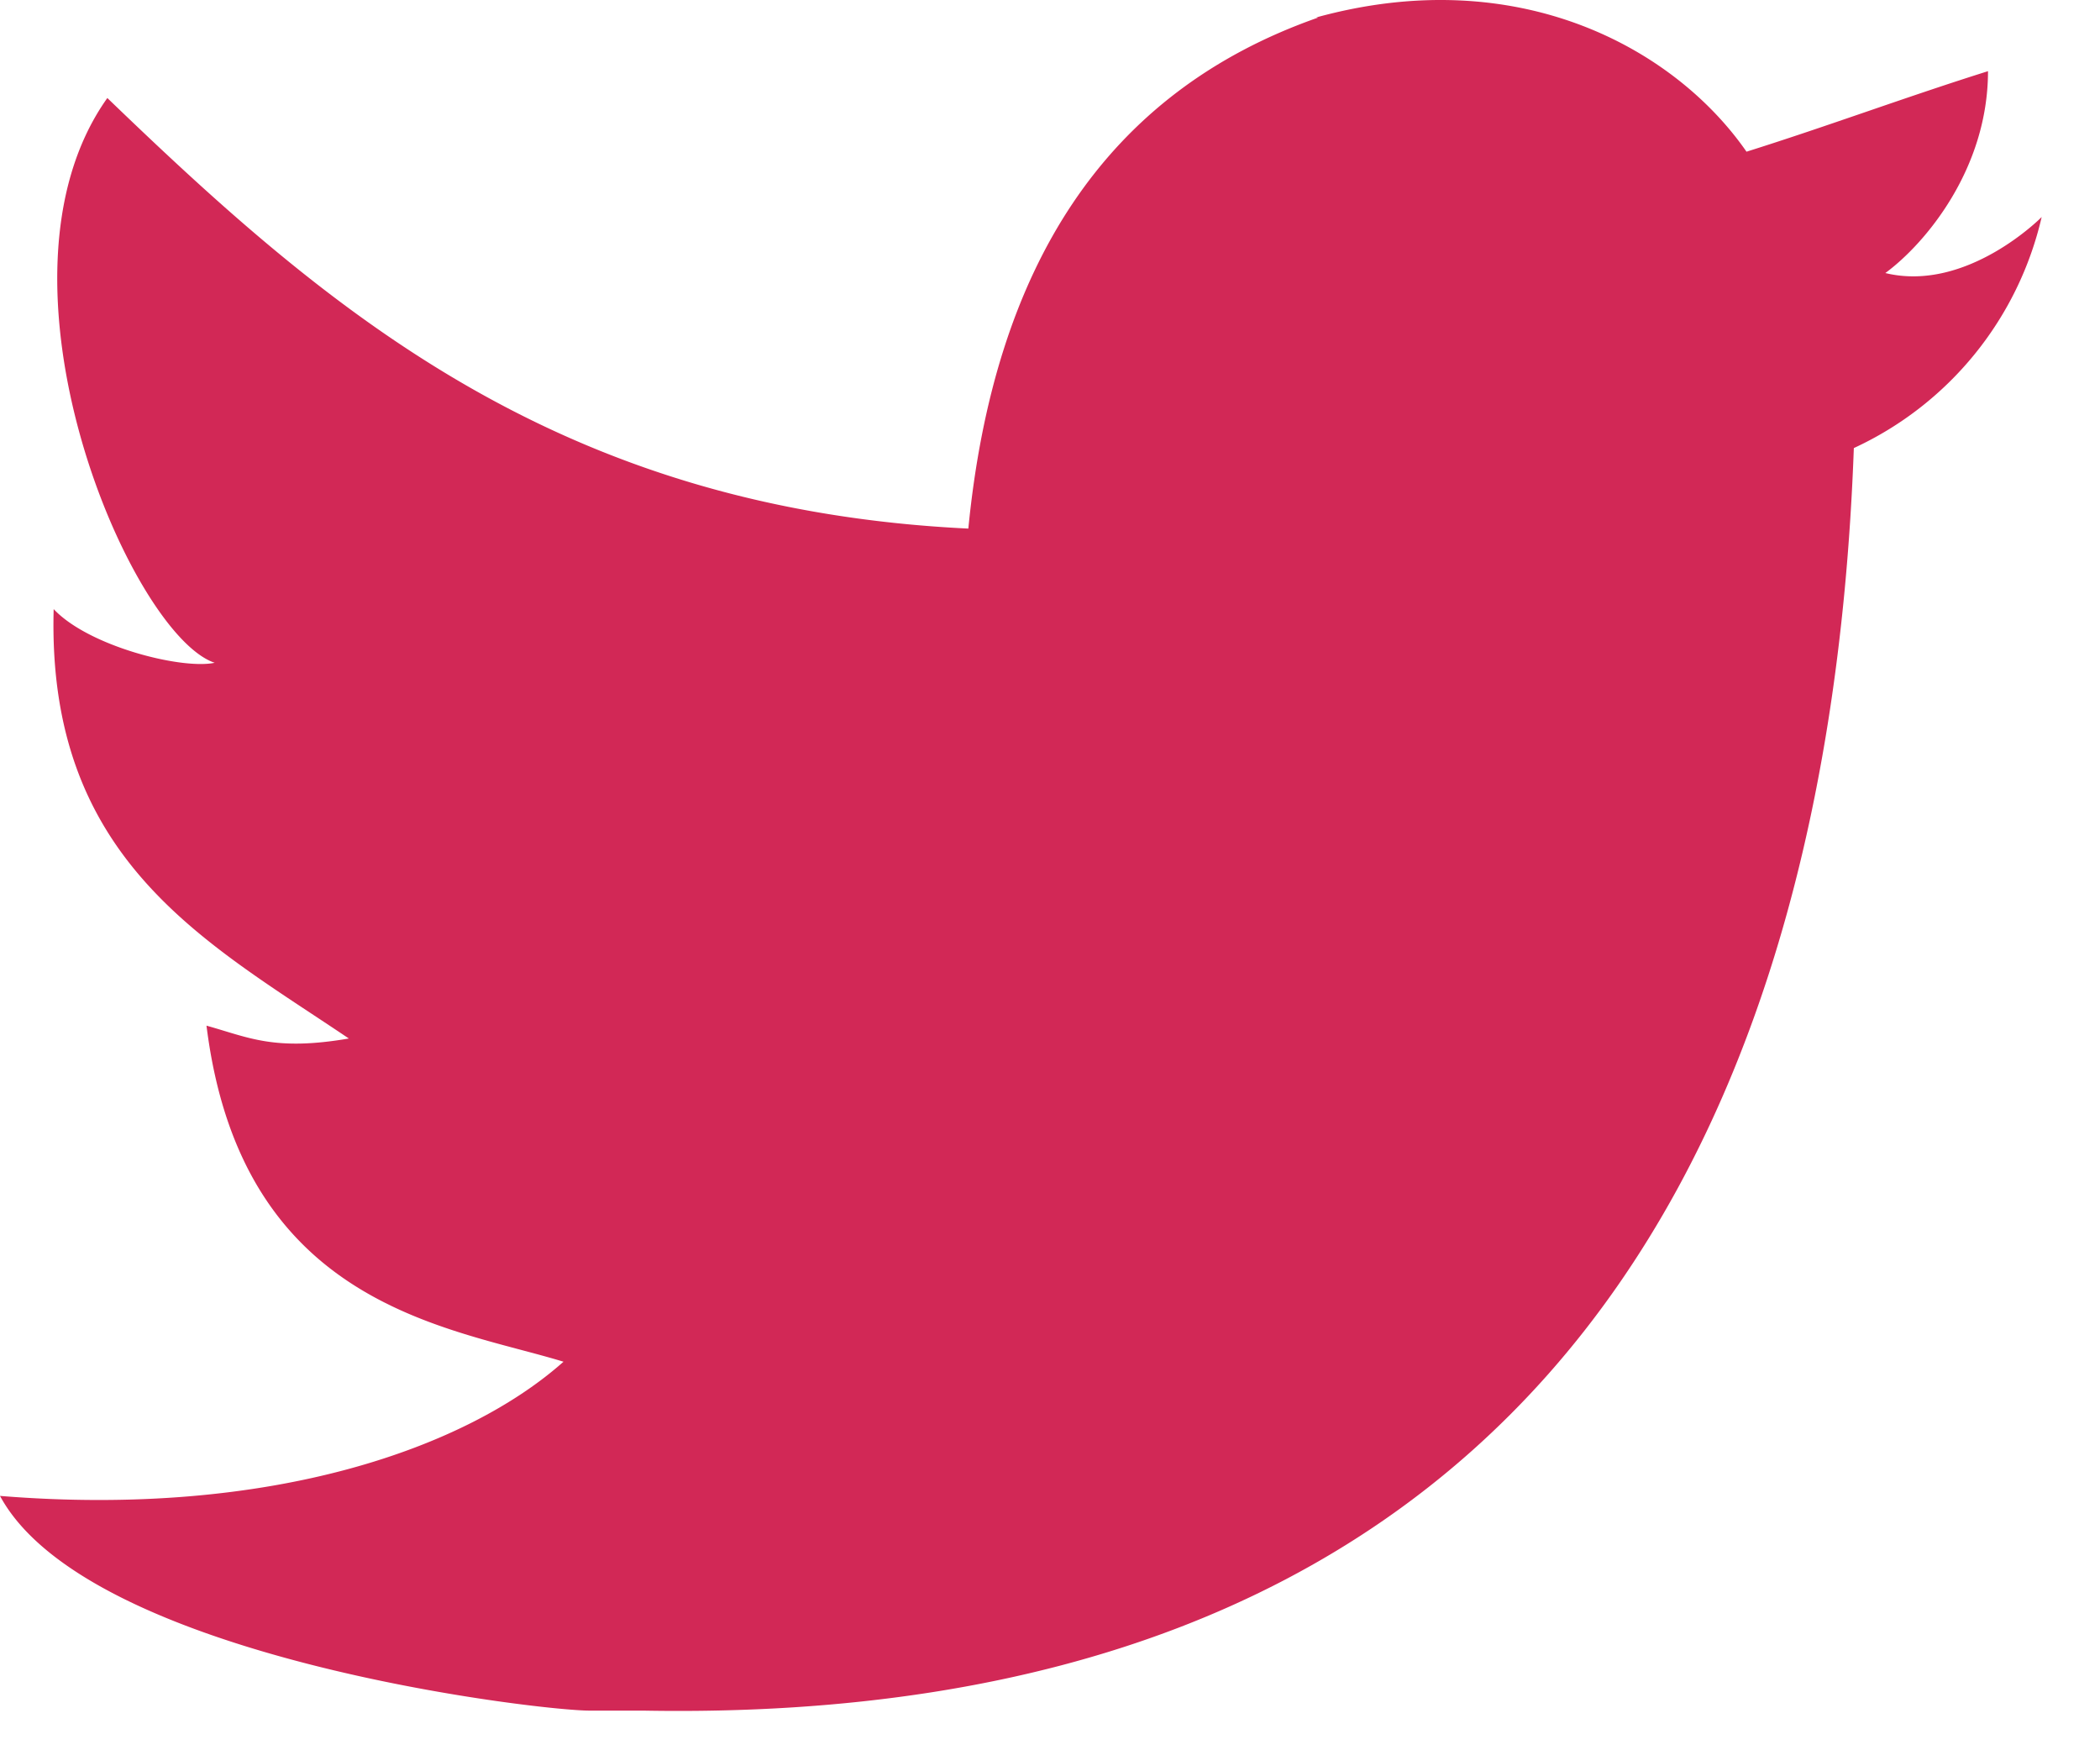 <svg fill="#d22856" xmlns="http://www.w3.org/2000/svg" width="18" height="15"><path fill-rule="evenodd" clip-rule="evenodd" d="M11.28.15c1.74-.48 3.08.27 3.69 1.15.7-.22 1.37-.47 2.07-.69 0 .84-.54 1.48-.88 1.73.7.17 1.34-.48 1.34-.48a2.9 2.9 0 01-1.61 1.98c-.24 6.59-3.27 10.95-10.38 10.82h-.46c-.43 0-4.3-.45-5.05-1.84 2.34.19 4.01-.42 4.83-1.15-.98-.3-2.76-.47-3.06-2.88.36.1.58.22 1.22.11C1.76 8.07.4 7.37.46 5.22c.3.32 1.1.52 1.38.46C1.12 5.44-.19 2.4.92.84 2.8 2.65 4.77 4.36 8.3 4.53c.22-2.24 1.17-3.74 3-4.38z"/></svg>